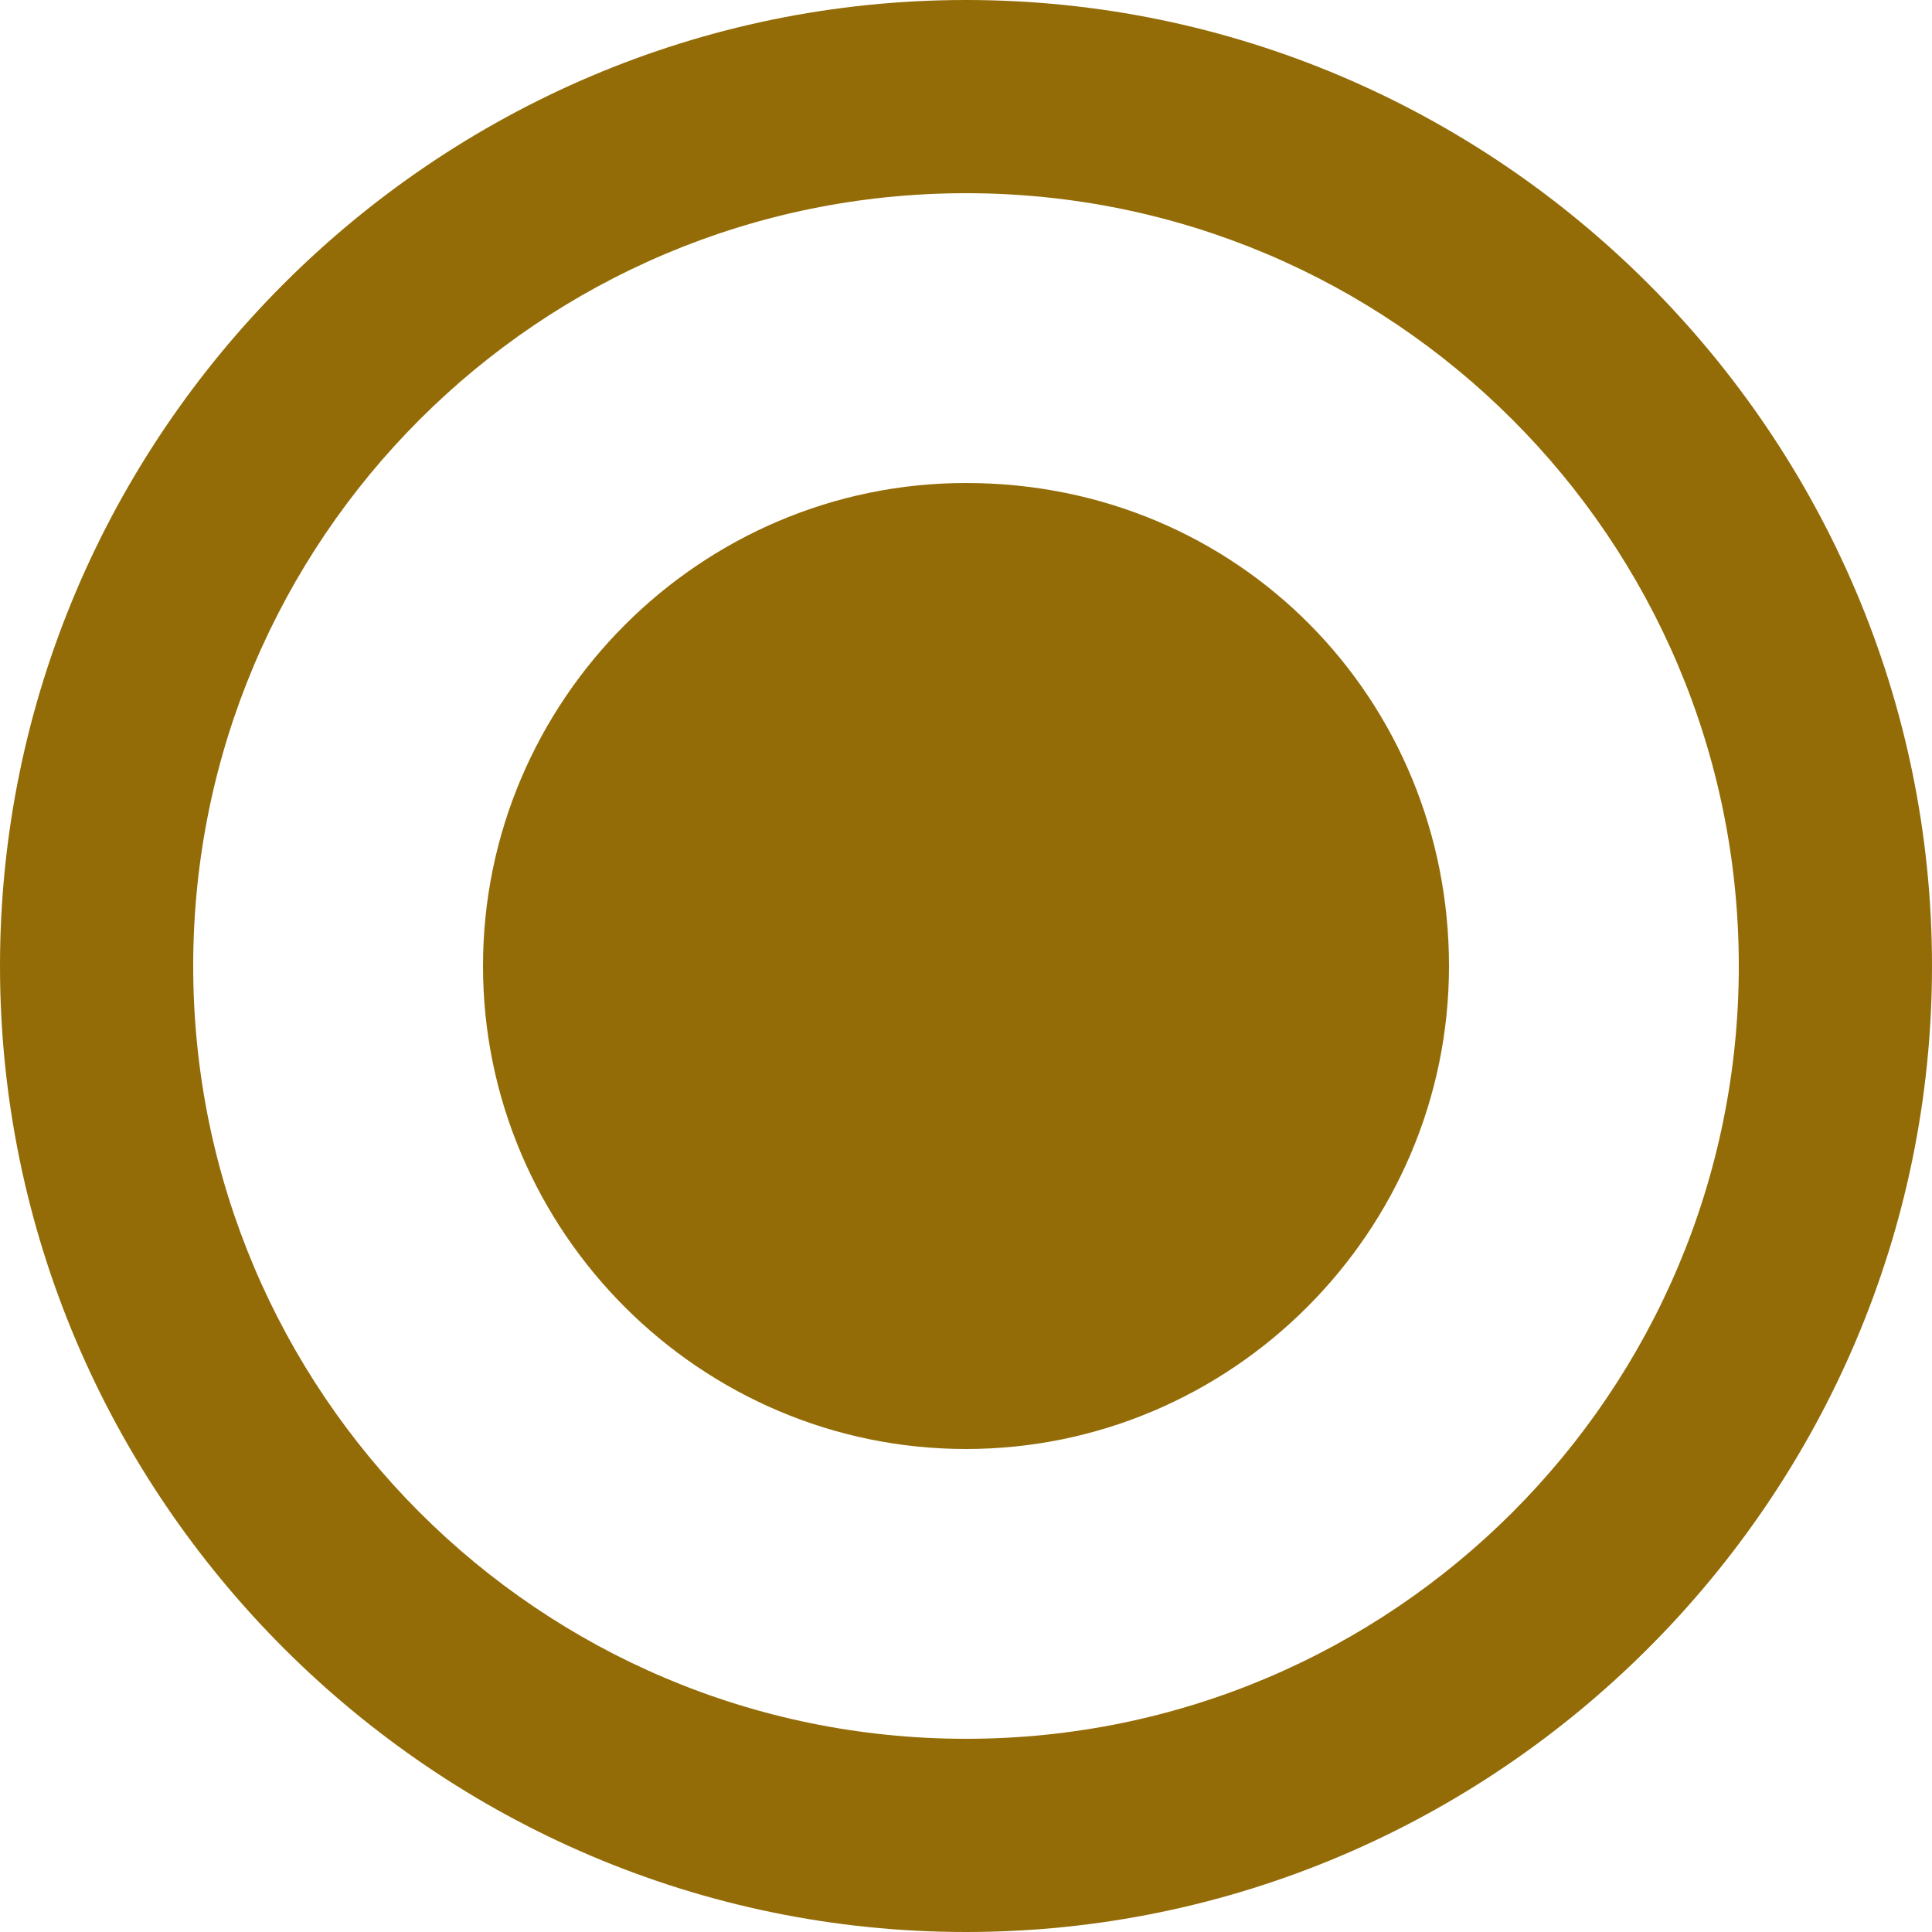 <svg width="24" height="24" viewBox="0 0 24 24" fill="none" xmlns="http://www.w3.org/2000/svg">
<g clip-path="url(#clip0_607_54)">
<path fill-rule="evenodd" clip-rule="evenodd" d="M12 6C8.7 6 6 8.7 6 12C6 15.3 8.7 18 12 18C15.3 18 18 15.3 18 12C18 8.7 15.4 6 12 6ZM12 0C5.4 0 0 5.4 0 12C0 18.6 5.4 24 12 24C18.6 24 24 18.6 24 12C24 5.4 18.6 0 12 0ZM12 21.6C6.7 21.6 2.4 17.3 2.4 12C2.4 6.7 6.7 2.4 12 2.4C17.3 2.4 21.6 6.7 21.6 12C21.6 17.3 17.3 21.6 12 21.6Z" fill="#946C07"/>
</g>
<defs>
<clipPath id="clip0_607_54">
<rect width="24" height="24" fill="white"/>
</clipPath>
</defs>
</svg>
